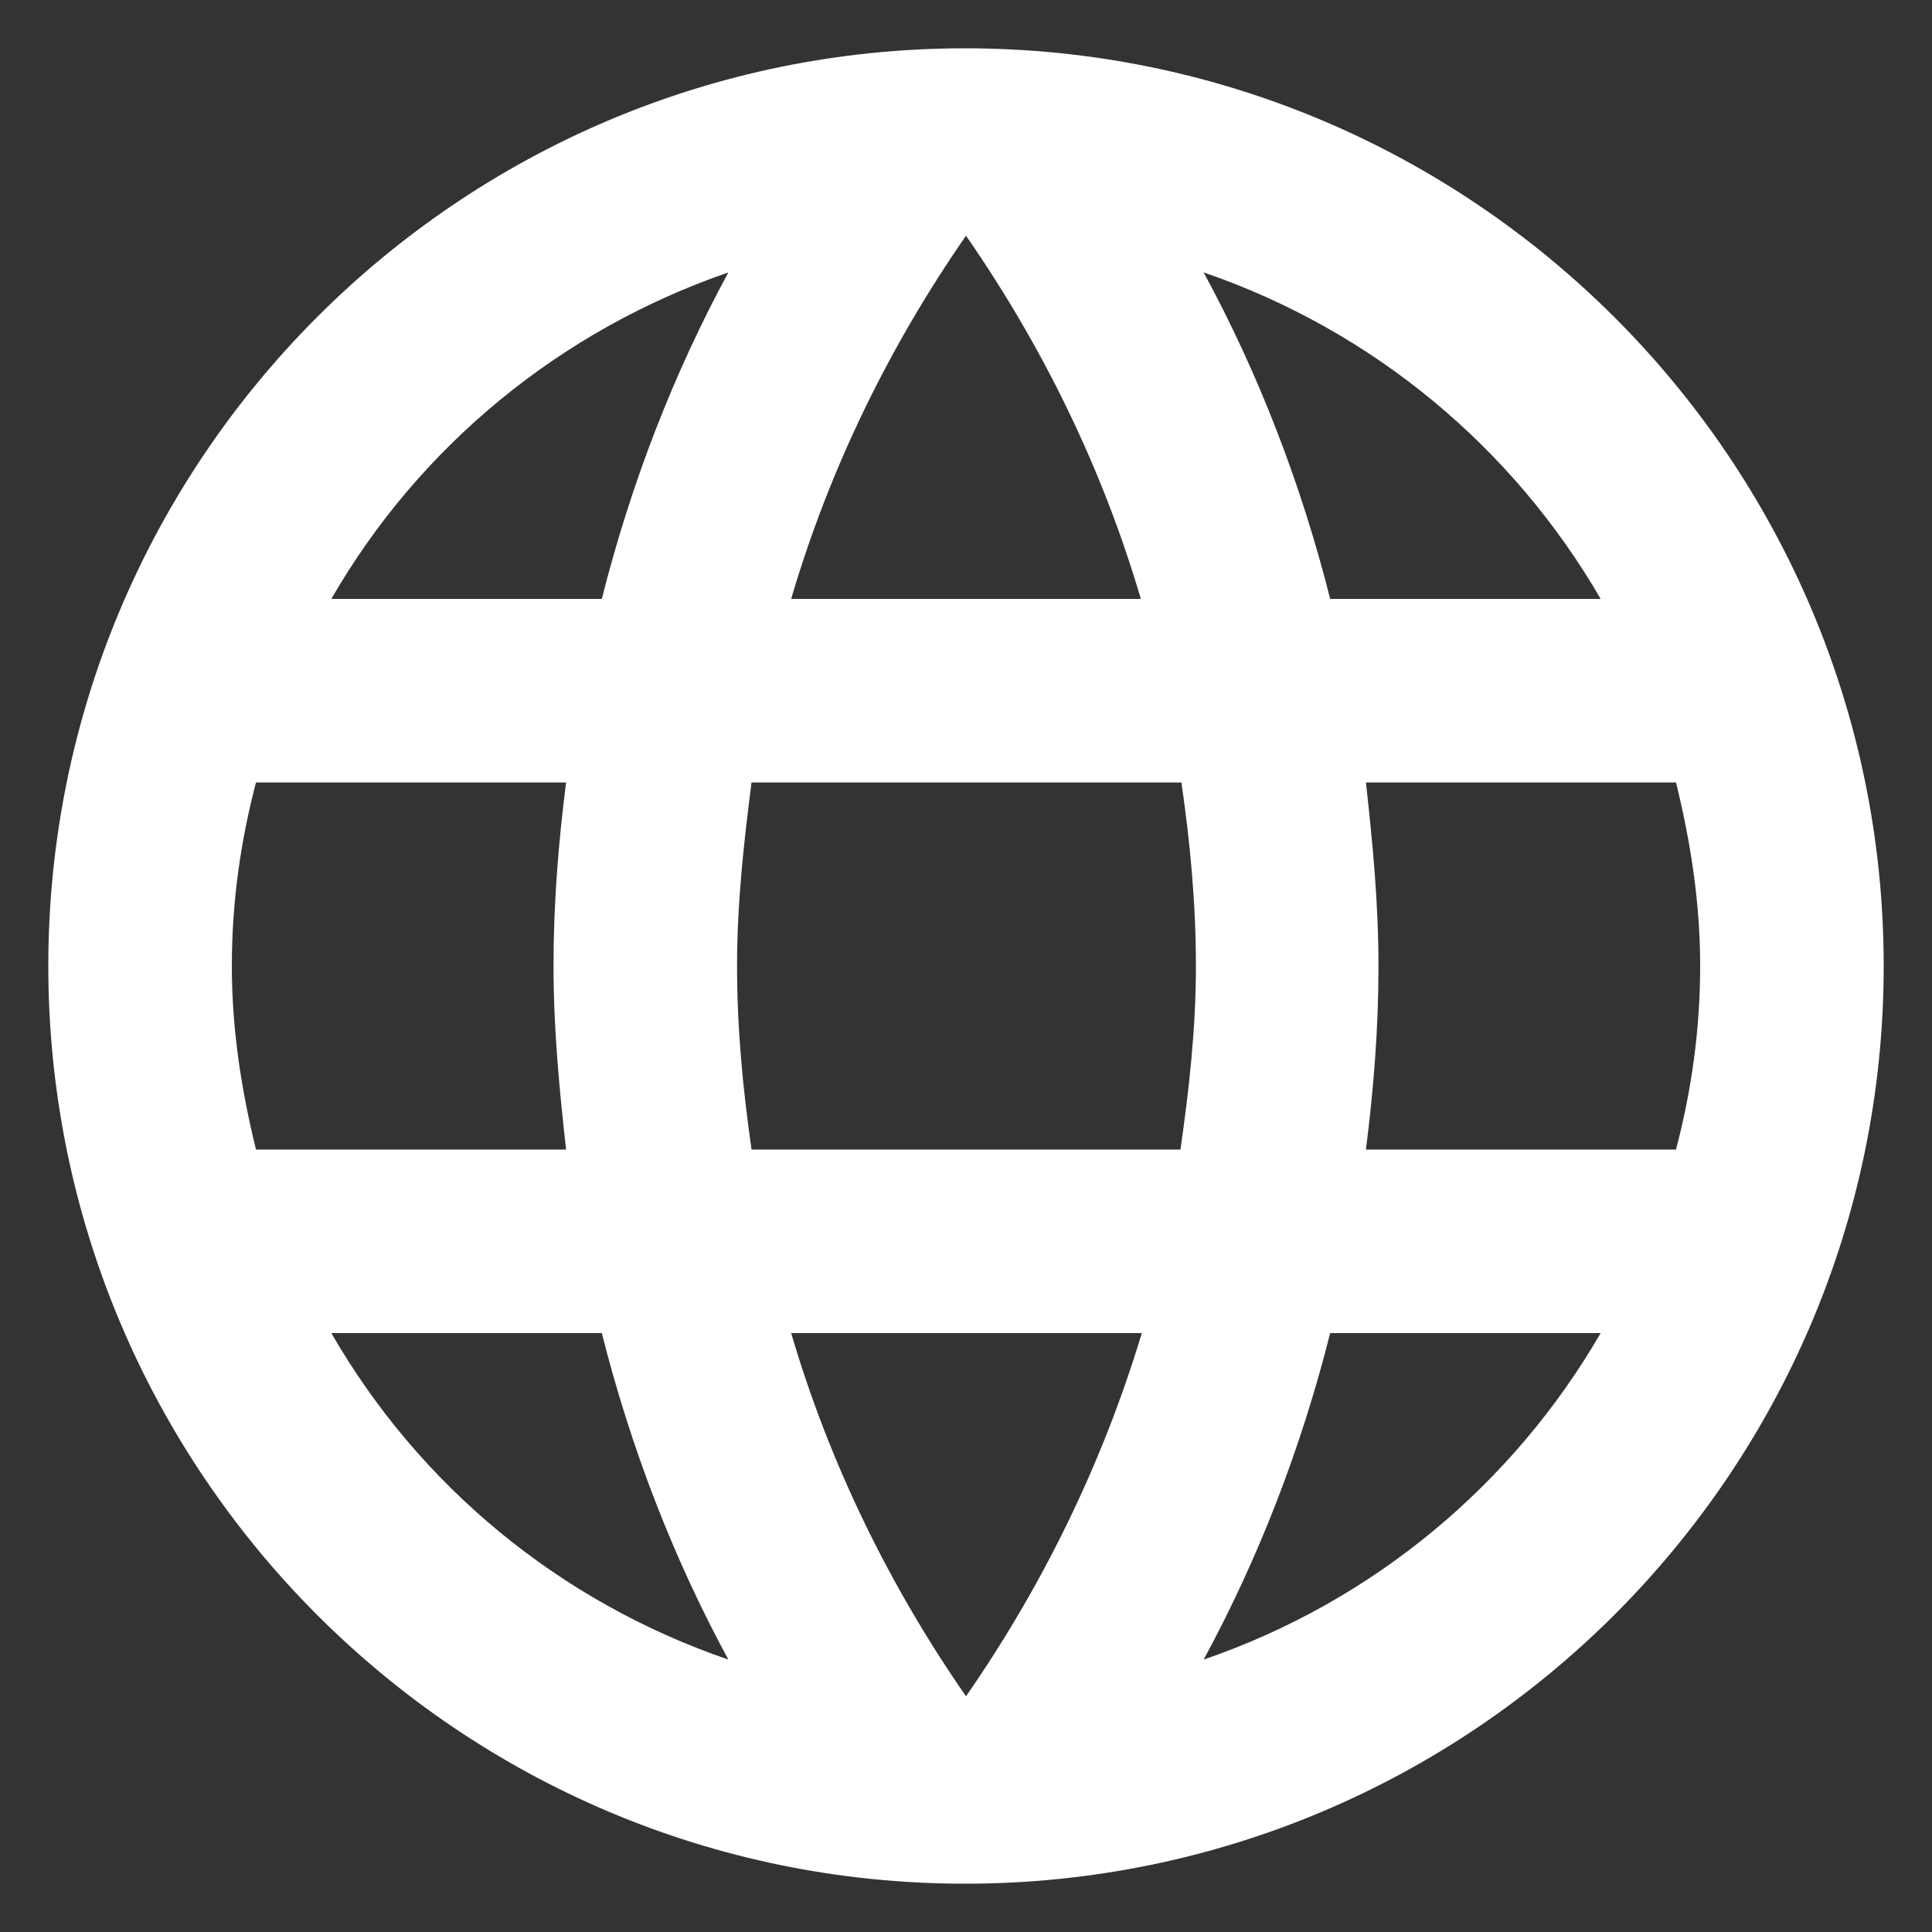 <?xml version="1.0" encoding="utf-8"?>
<!-- Generator: Adobe Illustrator 27.0.0, SVG Export Plug-In . SVG Version: 6.00 Build 0)  -->
<svg version="1.1" id="Layer_1" xmlns="http://www.w3.org/2000/svg" xmlns:xlink="http://www.w3.org/1999/xlink" x="0px" y="0px"
	 viewBox="0 0 200 200" style="enable-background:new 0 0 200 200;" xml:space="preserve">
<rect x="0" y="0" width="200" height="200" fill="#333333" stroke="none"/>
<style type="text/css">
	.st0{fill:#FFFFFF;}
</style>
<path class="st0" d="M99.9,5C47.5,5,5,47.6,5,100s42.5,95,94.9,95c52.5,0,95.1-42.6,95.1-95S152.4,5,99.9,5z M165.7,62h-28
	c-3-11.9-7.4-23.3-13.1-33.8C142.1,34.2,156.6,46.3,165.7,62z M100,24.4c7.9,11.4,14.1,24,18.1,37.6H81.9
	C85.9,48.4,92.1,35.8,100,24.4z M26.5,119c-1.5-6.1-2.5-12.4-2.5-19s0.9-12.9,2.5-19h32.1c-0.8,6.3-1.3,12.5-1.3,19s0.6,12.7,1.3,19
	H26.5z M34.3,138h28c3,11.9,7.4,23.3,13.1,33.8C57.9,165.8,43.4,153.8,34.3,138L34.3,138z M62.3,62h-28
	c9.1-15.8,23.7-27.8,41.1-33.8C69.7,38.7,65.3,50.1,62.3,62L62.3,62z M100,175.6c-7.9-11.4-14.1-24-18.1-37.6h36.3
	C114.1,151.6,107.9,164.2,100,175.6z M122.2,119H77.8c-0.9-6.3-1.5-12.5-1.5-19s0.7-12.8,1.5-19h44.5c0.9,6.2,1.5,12.5,1.5,19
	S123.1,112.7,122.2,119z M124.6,171.8c5.7-10.5,10.1-21.9,13.1-33.8h28C156.6,153.7,142.1,165.8,124.6,171.8z M141.4,119
	c0.8-6.3,1.3-12.5,1.3-19s-0.6-12.7-1.3-19h32.1c1.5,6.1,2.5,12.4,2.5,19s-0.9,12.9-2.5,19H141.4z"/>
</svg>
